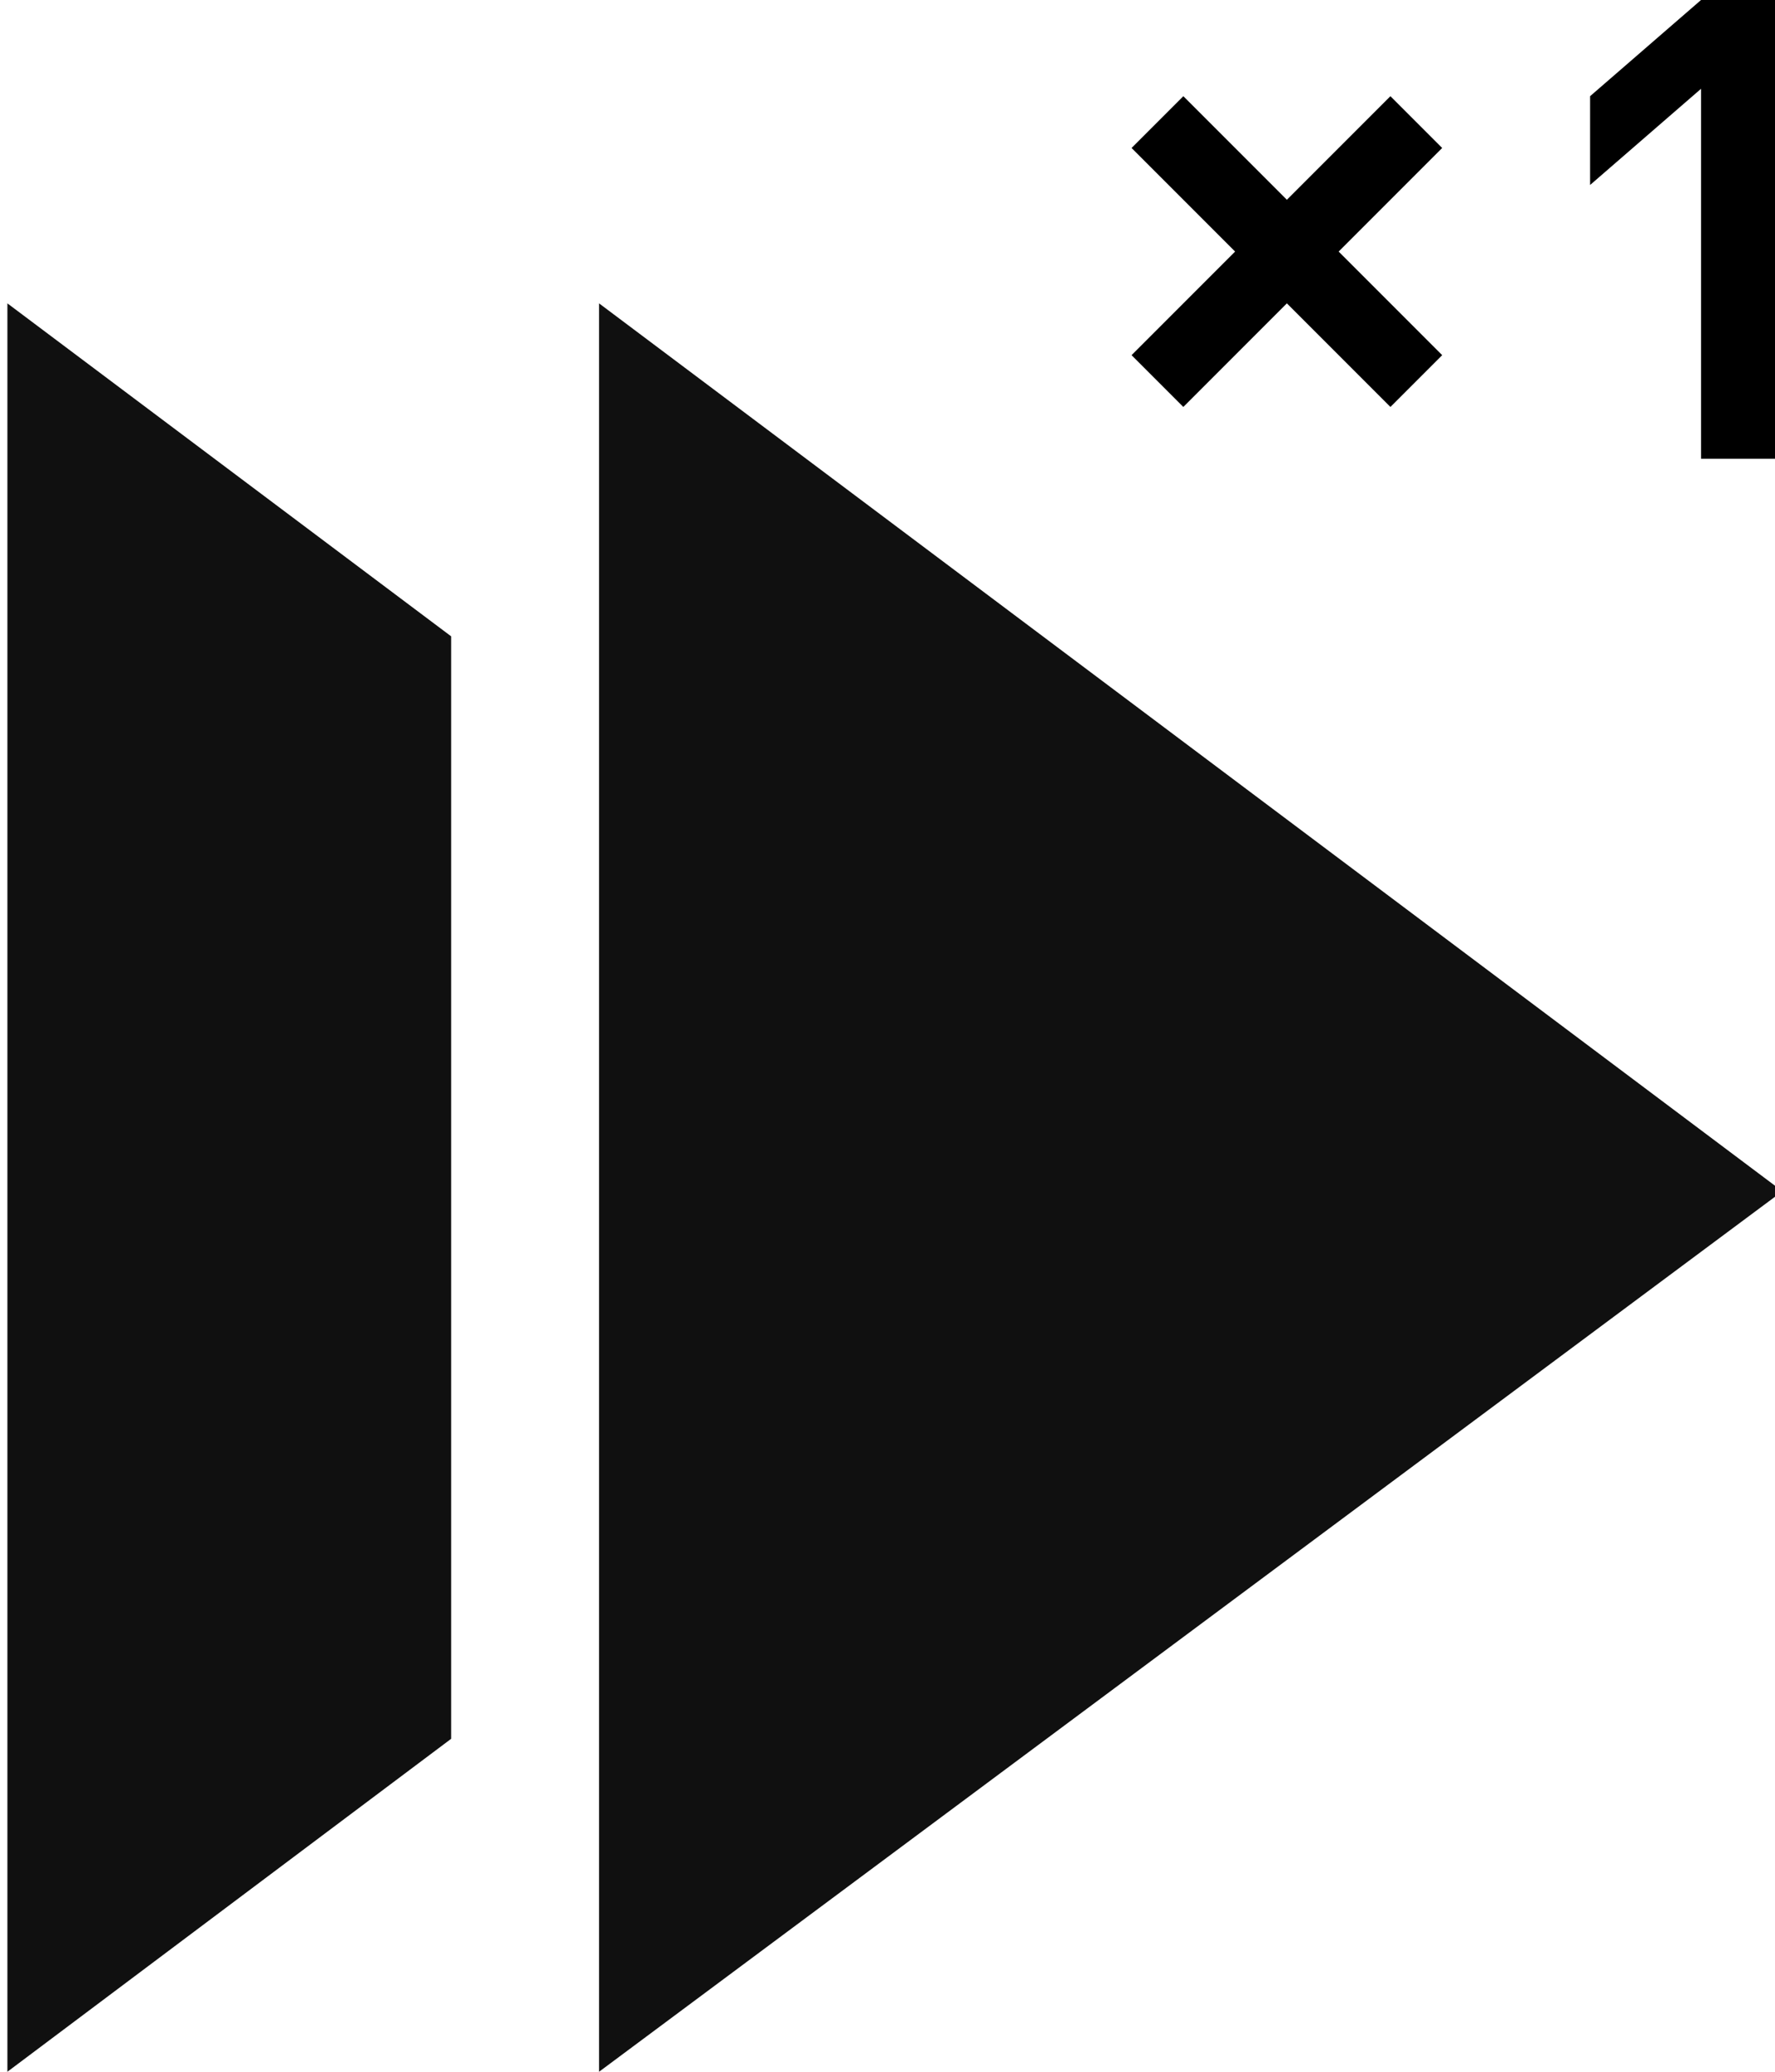 <?xml version="1.0" encoding="utf-8"?>
<!-- Generator: Adobe Illustrator 22.0.1, SVG Export Plug-In . SVG Version: 6.00 Build 0)  -->
<svg version="1.0" id="图层_1" xmlns="http://www.w3.org/2000/svg" xmlns:xlink="http://www.w3.org/1999/xlink" x="0px" y="0px"
	 viewBox="0 0 24 28" style="enable-background:new 0 0 24 28;" xml:space="preserve">
<g>
	<g>
		<polygon style="fill:#101010;" points="8.1,4.1 8.1,28 24.1,16.1 		"/>
		<polygon style="fill:#101010;" points="0.1,28 6.1,23.5 6.1,8.6 0.1,4.1 		"/>
	</g>
	<g>
		<g>
			<path d="M23,6.2V1.2l-1.5,1.3V1.3L23,0h1.1v6.2H23z"/>
		</g>
		<polygon points="18.8,5.5 19.5,4.8 18.1,3.4 19.5,2 18.8,1.3 17.4,2.7 16,1.3 15.3,2 16.7,3.4 15.3,4.8 16,5.5 17.4,4.1 		"/>
	</g>
</g>
</svg>
